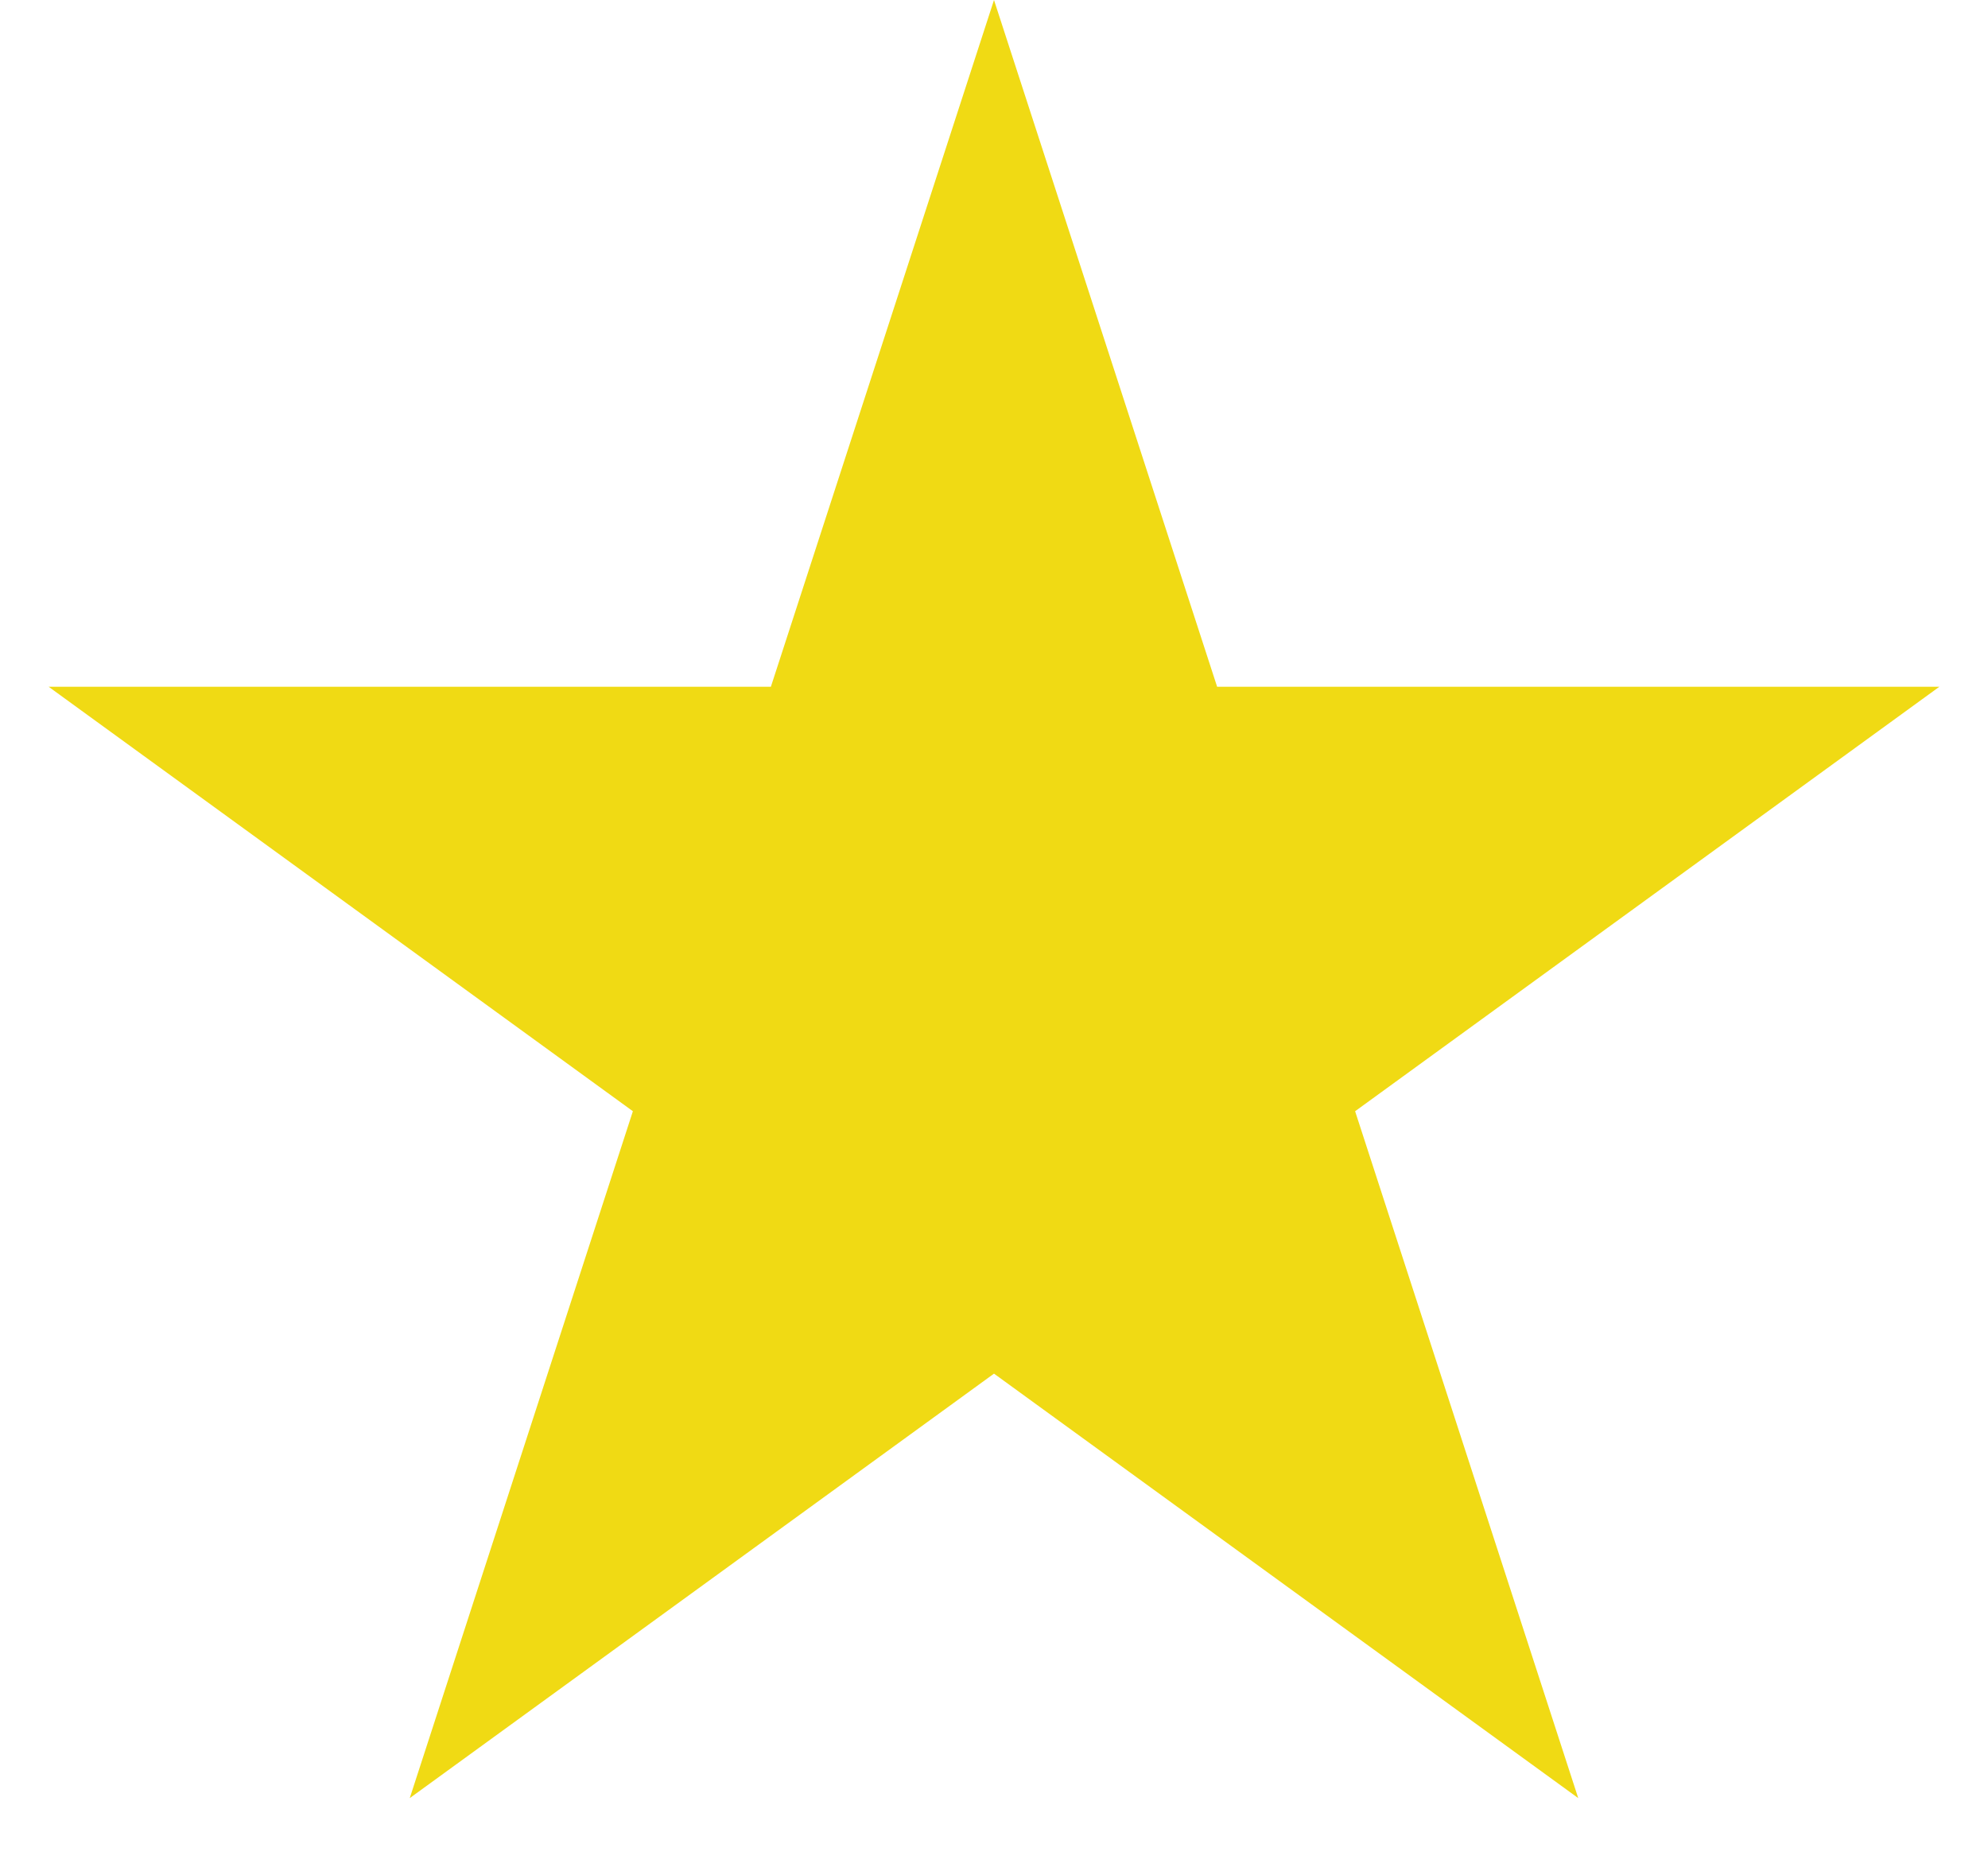 <svg width="17" height="16" fill="none" xmlns="http://www.w3.org/2000/svg"><path d="M8.5 0l1.908 5.873h6.176l-4.996 3.63 1.908 5.874-4.996-3.63-4.996 3.63 1.908-5.874-4.996-3.63h6.176L8.5 0z" fill="#F0DA14"/></svg>